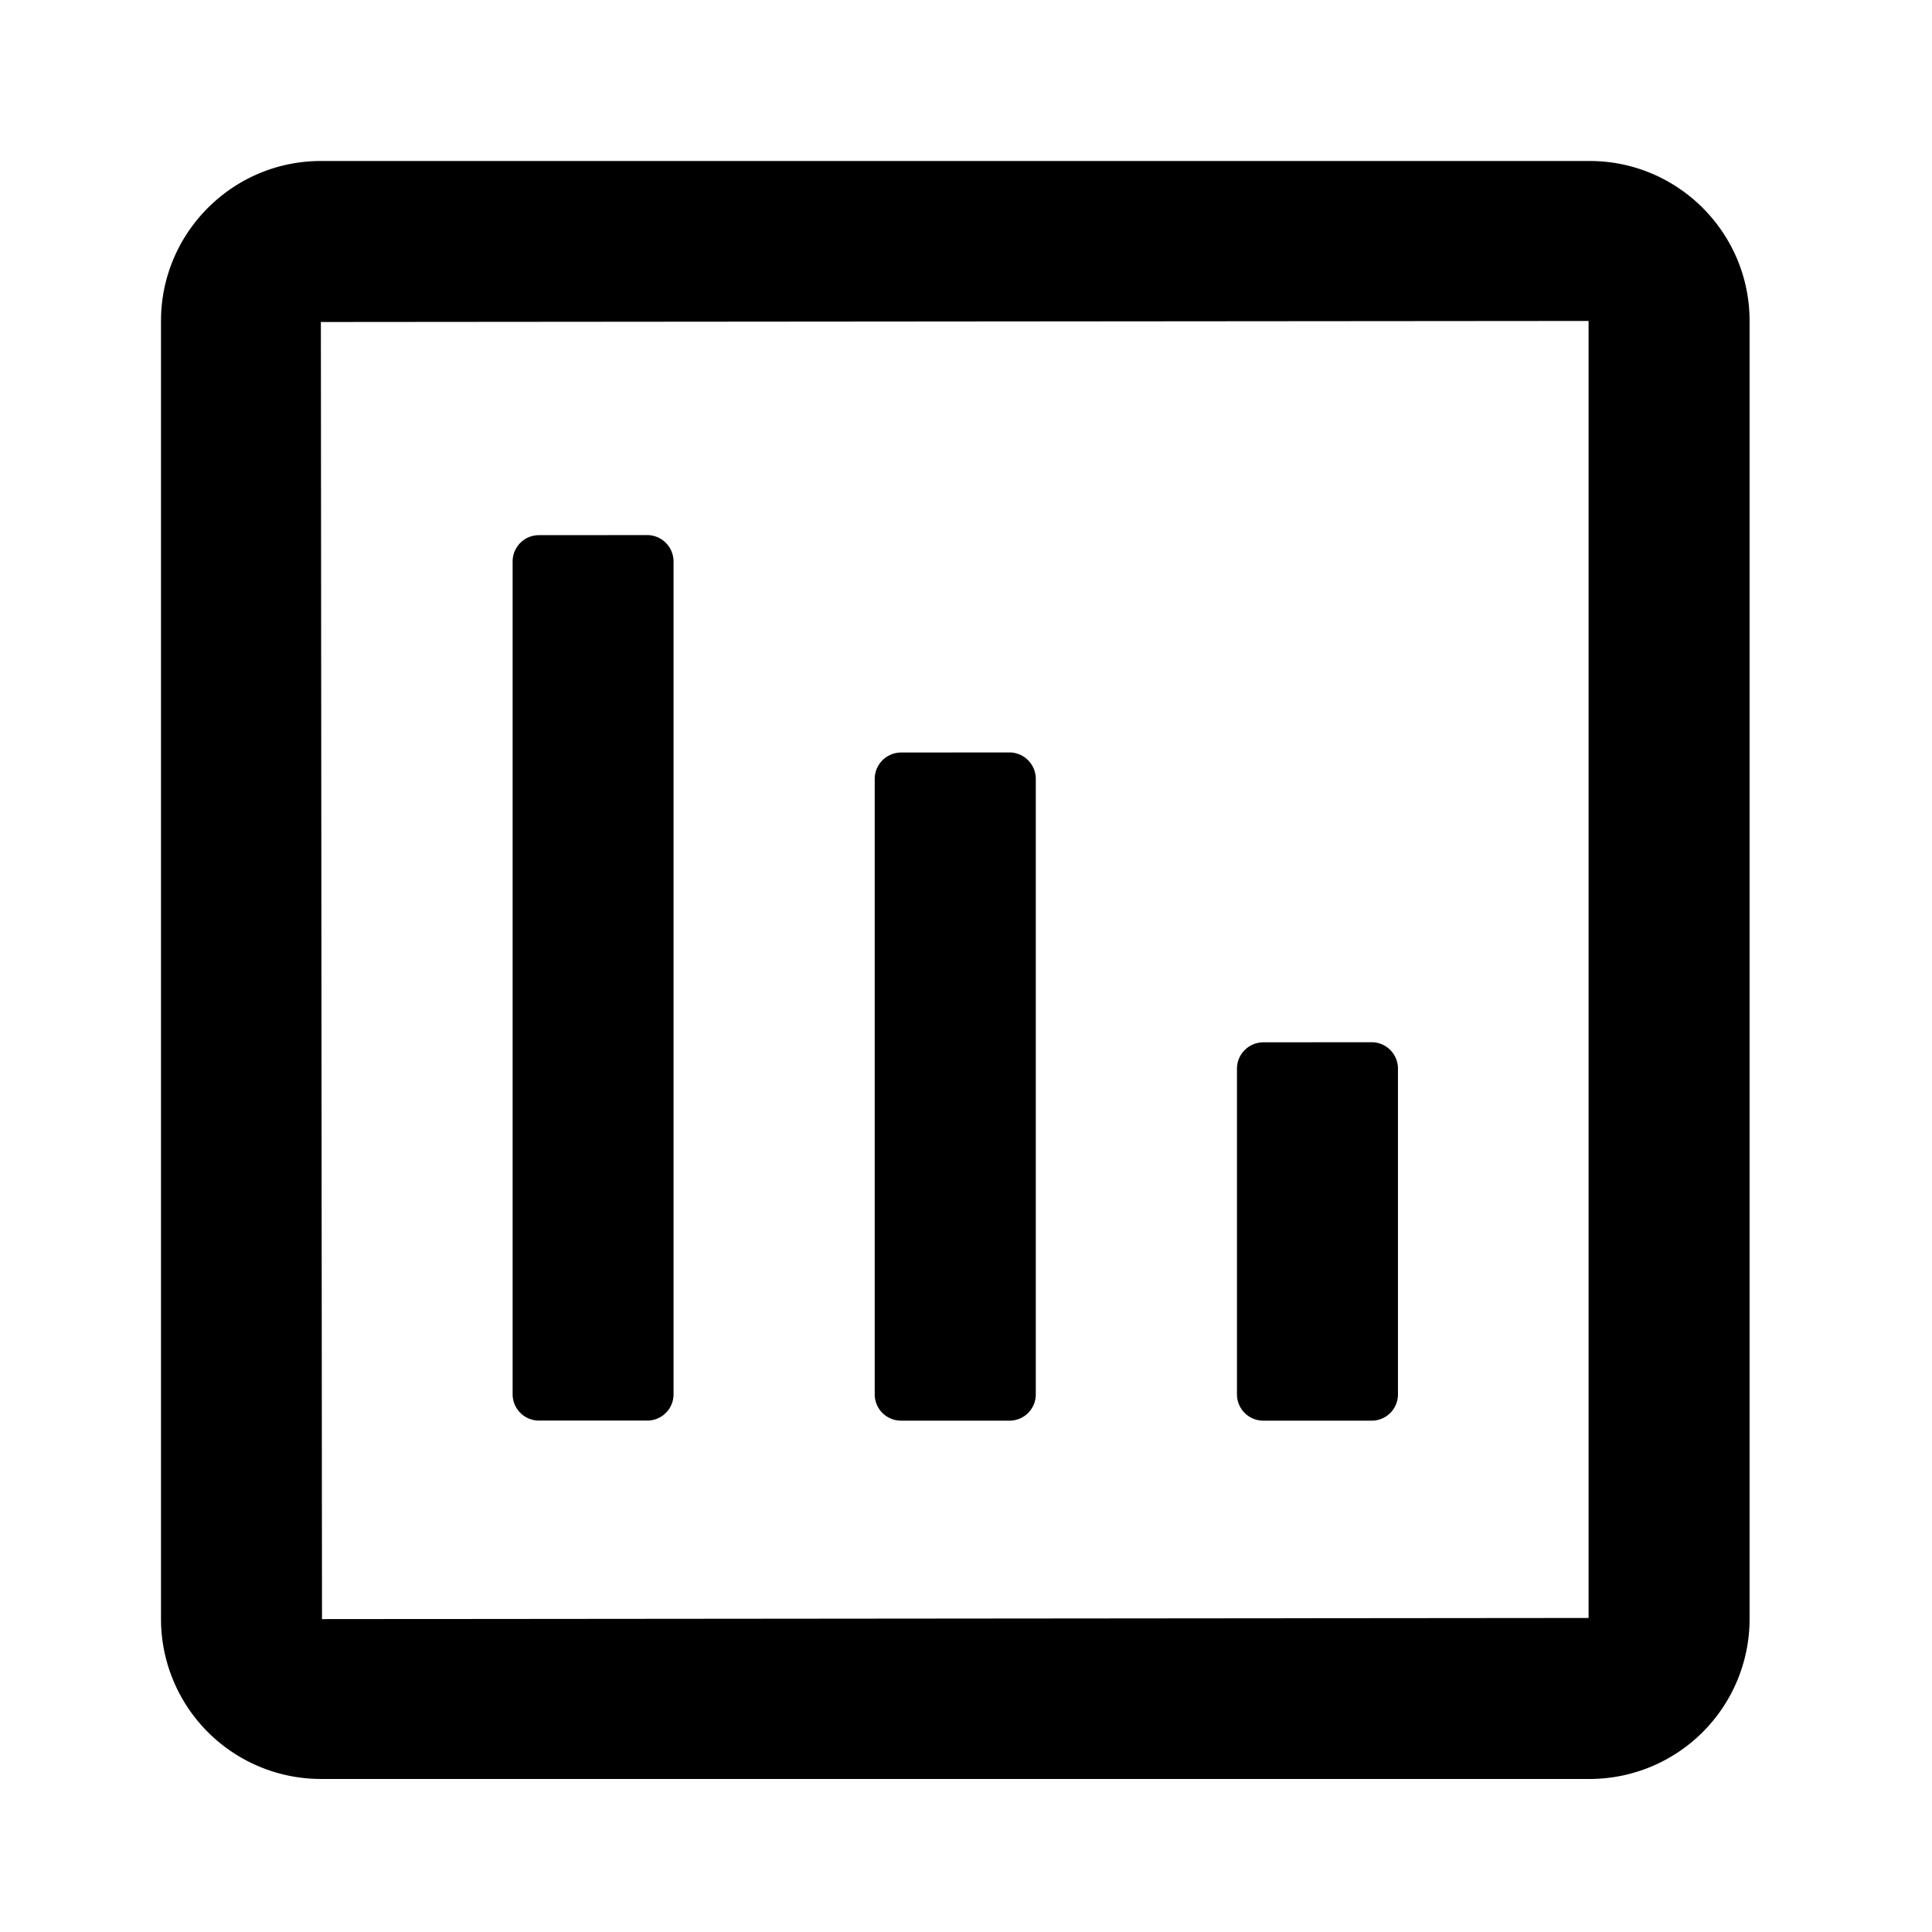 <svg id="generic--chart--alt" xmlns="http://www.w3.org/2000/svg" viewBox="0 0 24 24"><path  d="M19.748 2c1.095 0 1.986.891 1.986 1.987v16.126a1.988 1.988 0 01-1.986 1.986H3.986A1.988 1.988 0 012 20.113V3.987C2 2.891 2.891 2 3.986 2zm-.014 1.987L3.986 4 4 20.113l15.734-.014V3.987zM8.039 6.647c.181 0 .328.147.328.329V17.32a.326.326 0 01-.328.327H6.695a.327.327 0 01-.327-.327V6.976c0-.182.146-.328.327-.328zm4.5 2.7c.181 0 .328.148.328.329v7.645a.326.326 0 01-.328.327h-1.345a.327.327 0 01-.328-.327V9.676c0-.181.148-.328.329-.328zm4.5 3.6c.181 0 .327.147.327.329v4.045a.326.326 0 01-.326.327h-1.345a.327.327 0 01-.329-.327v-4.045c0-.182.148-.328.329-.328z"/></svg>